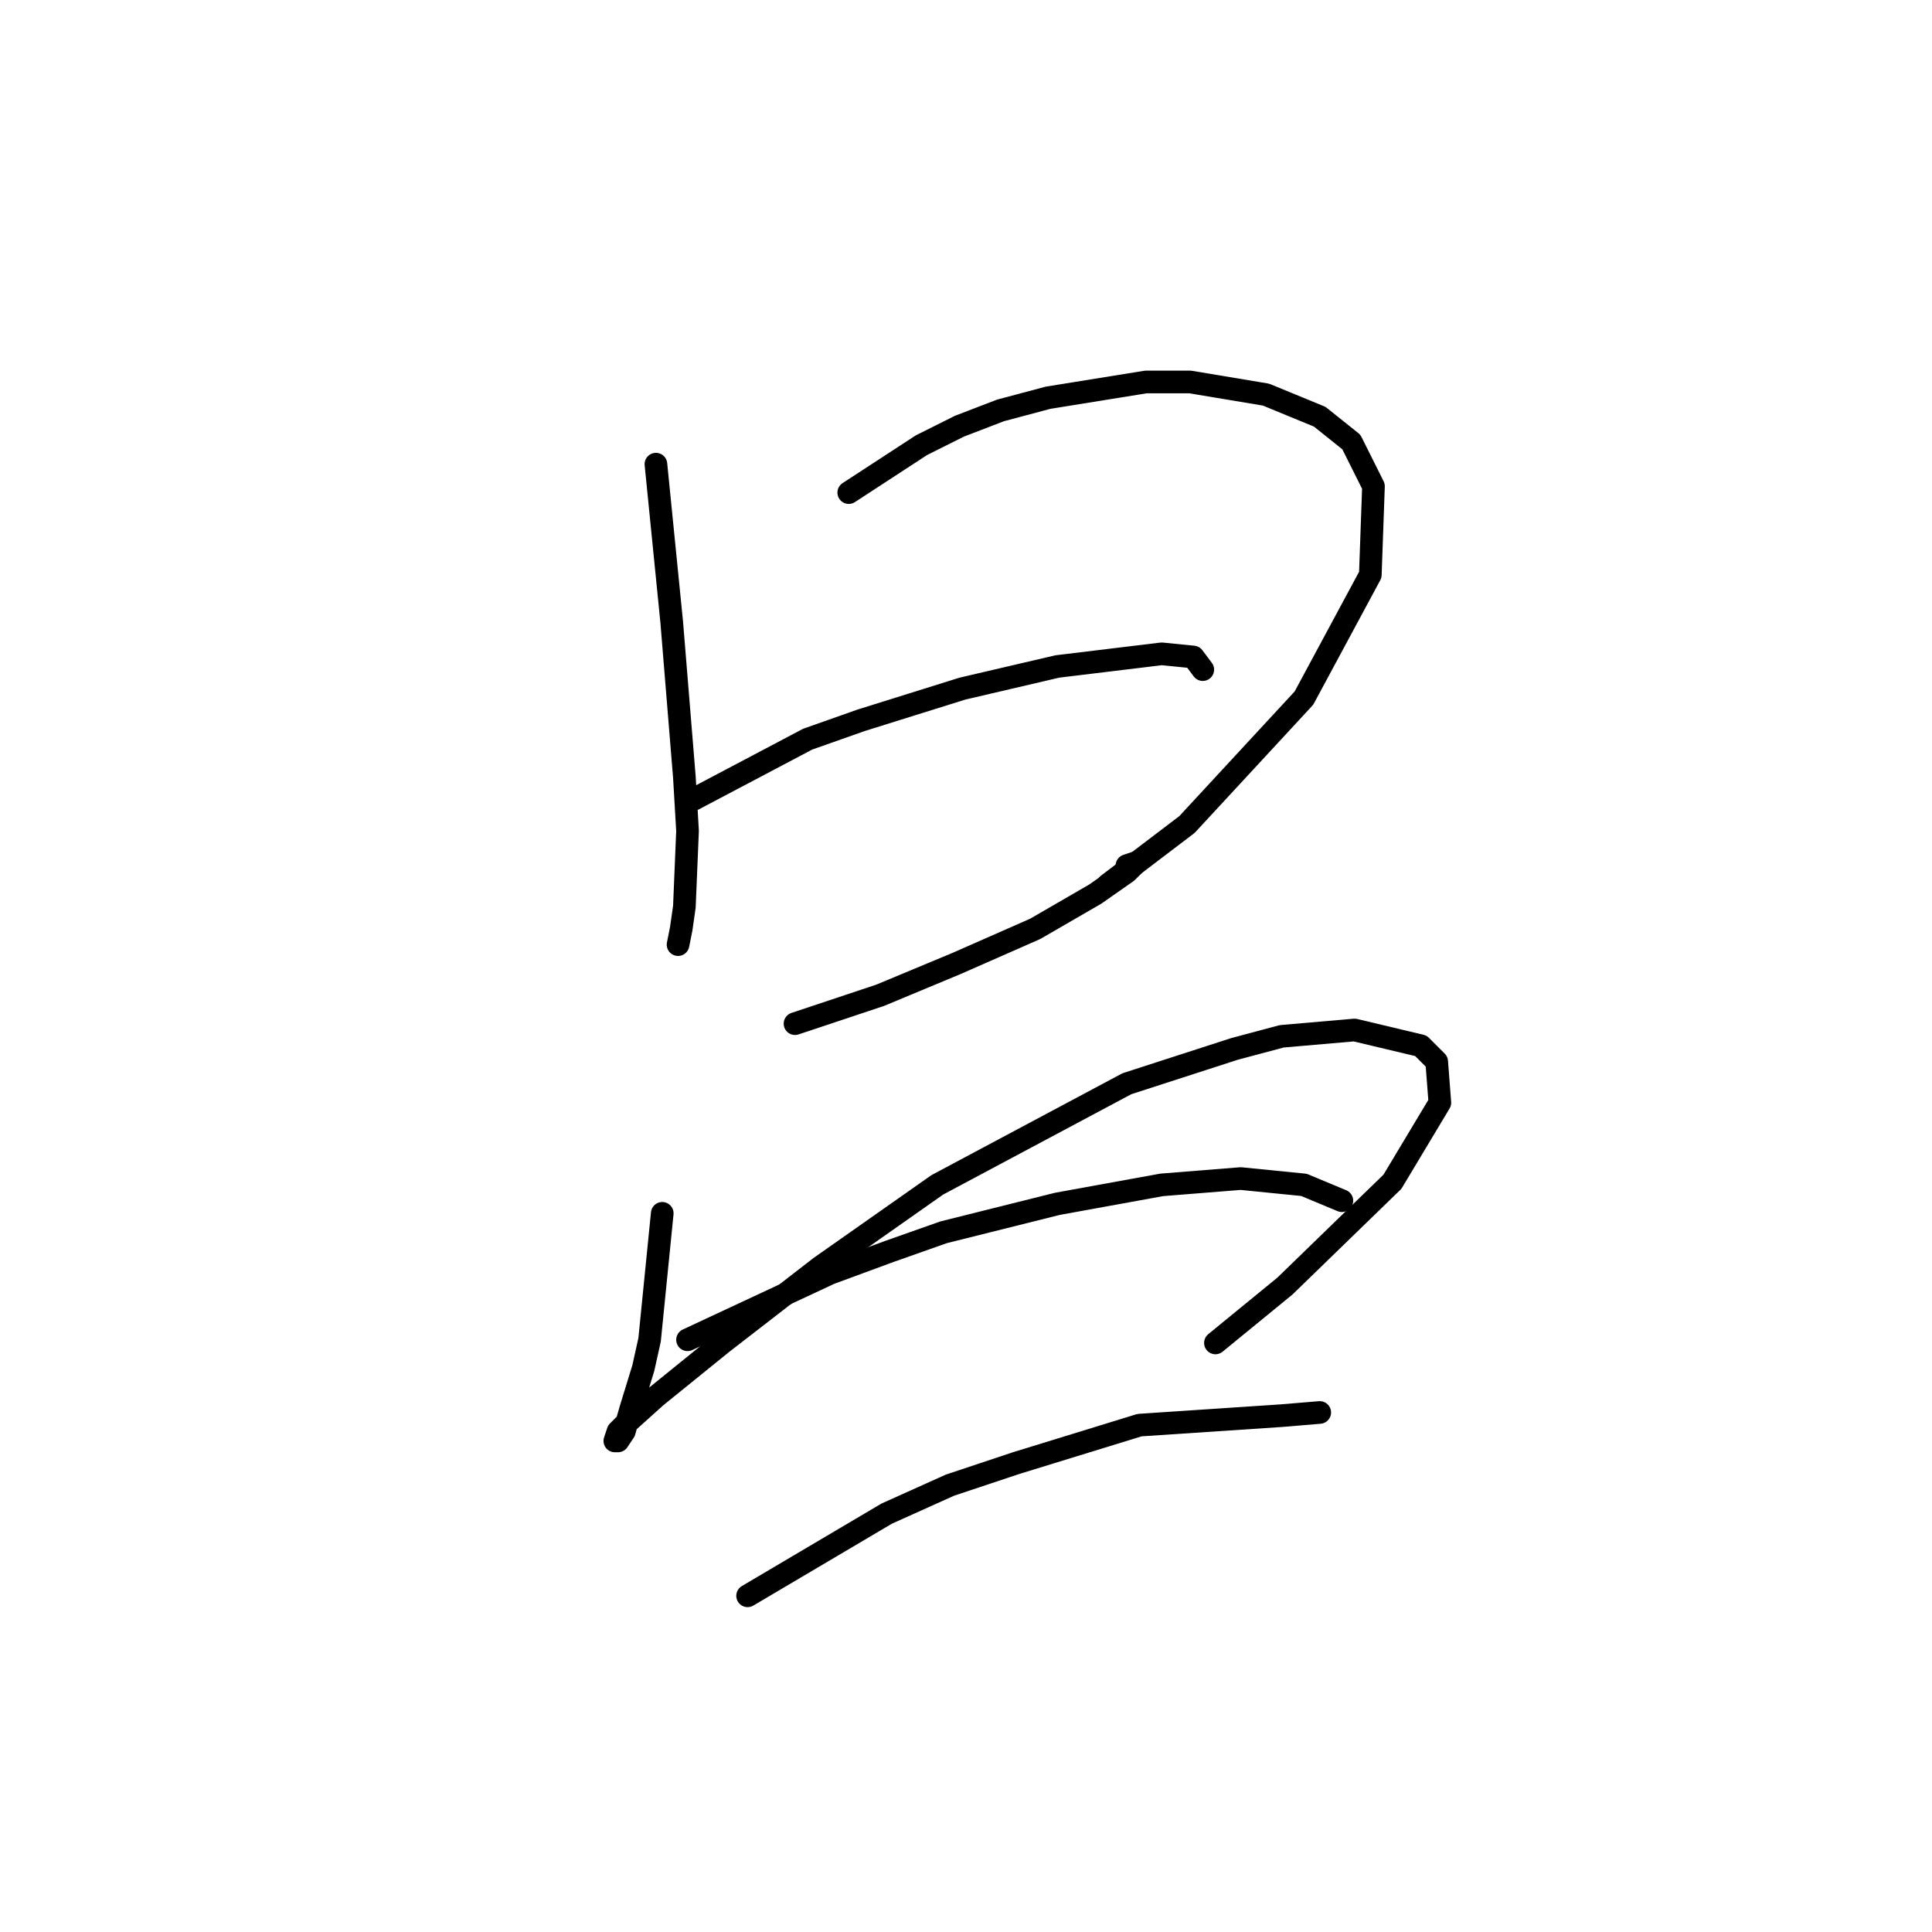 <?xml version="1.0" standalone="no"?>
    <svg width="256" height="256" xmlns="http://www.w3.org/2000/svg" version="1.1">
    <polyline stroke="black" stroke-width="3" stroke-linecap="round" fill="transparent" stroke-linejoin="round" points="86.913 61.503 89.007 82.446 90.683 102.97 91.102 110.091 90.683 120.143 90.264 123.075 89.845 125.169 89.845 125.169 " />
        <polyline stroke="black" stroke-width="3" stroke-linecap="round" fill="transparent" stroke-linejoin="round" points="112.463 65.273 122.097 58.99 127.123 56.477 132.568 54.383 138.851 52.707 151.836 50.613 157.7 50.613 167.752 52.289 174.873 55.221 179.061 58.571 181.993 64.435 181.574 76.163 172.779 92.499 157.281 109.253 146.809 117.211 146.809 117.211 " />
        <polyline stroke="black" stroke-width="3" stroke-linecap="round" fill="transparent" stroke-linejoin="round" points="91.939 105.902 107.018 97.944 114.139 95.431 120.84 93.336 127.542 91.242 140.108 88.31 153.93 86.635 158.119 87.054 159.375 88.729 159.375 88.729 " />
        <polyline stroke="black" stroke-width="3" stroke-linecap="round" fill="transparent" stroke-linejoin="round" points="105.343 135.641 116.652 131.871 121.678 129.777 126.704 127.683 137.176 123.075 145.134 118.468 149.323 115.536 150.579 114.279 149.323 114.698 149.323 114.698 " />
        <polyline stroke="black" stroke-width="3" stroke-linecap="round" fill="transparent" stroke-linejoin="round" points="87.751 160.772 86.494 173.338 86.075 177.527 85.238 181.296 83.562 186.741 82.724 189.673 81.887 190.93 81.468 190.93 81.887 189.673 82.724 188.836 86.913 185.066 95.709 177.945 108.693 167.893 124.191 157.003 149.323 143.599 163.564 138.992 169.846 137.316 179.48 136.479 188.276 138.573 190.37 140.667 190.789 146.112 184.506 156.584 170.265 170.406 161.051 177.945 161.051 177.945 " />
        <polyline stroke="black" stroke-width="3" stroke-linecap="round" fill="transparent" stroke-linejoin="round" points="91.102 177.527 109.95 168.731 117.908 165.799 125.029 163.285 140.108 159.516 153.93 157.003 164.401 156.165 172.779 157.003 177.805 159.097 177.805 159.097 " />
        <polyline stroke="black" stroke-width="3" stroke-linecap="round" fill="transparent" stroke-linejoin="round" points="99.06 211.454 117.489 200.564 125.867 196.794 134.663 193.862 150.998 188.836 169.846 187.579 174.873 187.16 174.873 187.16 " />
        </svg>